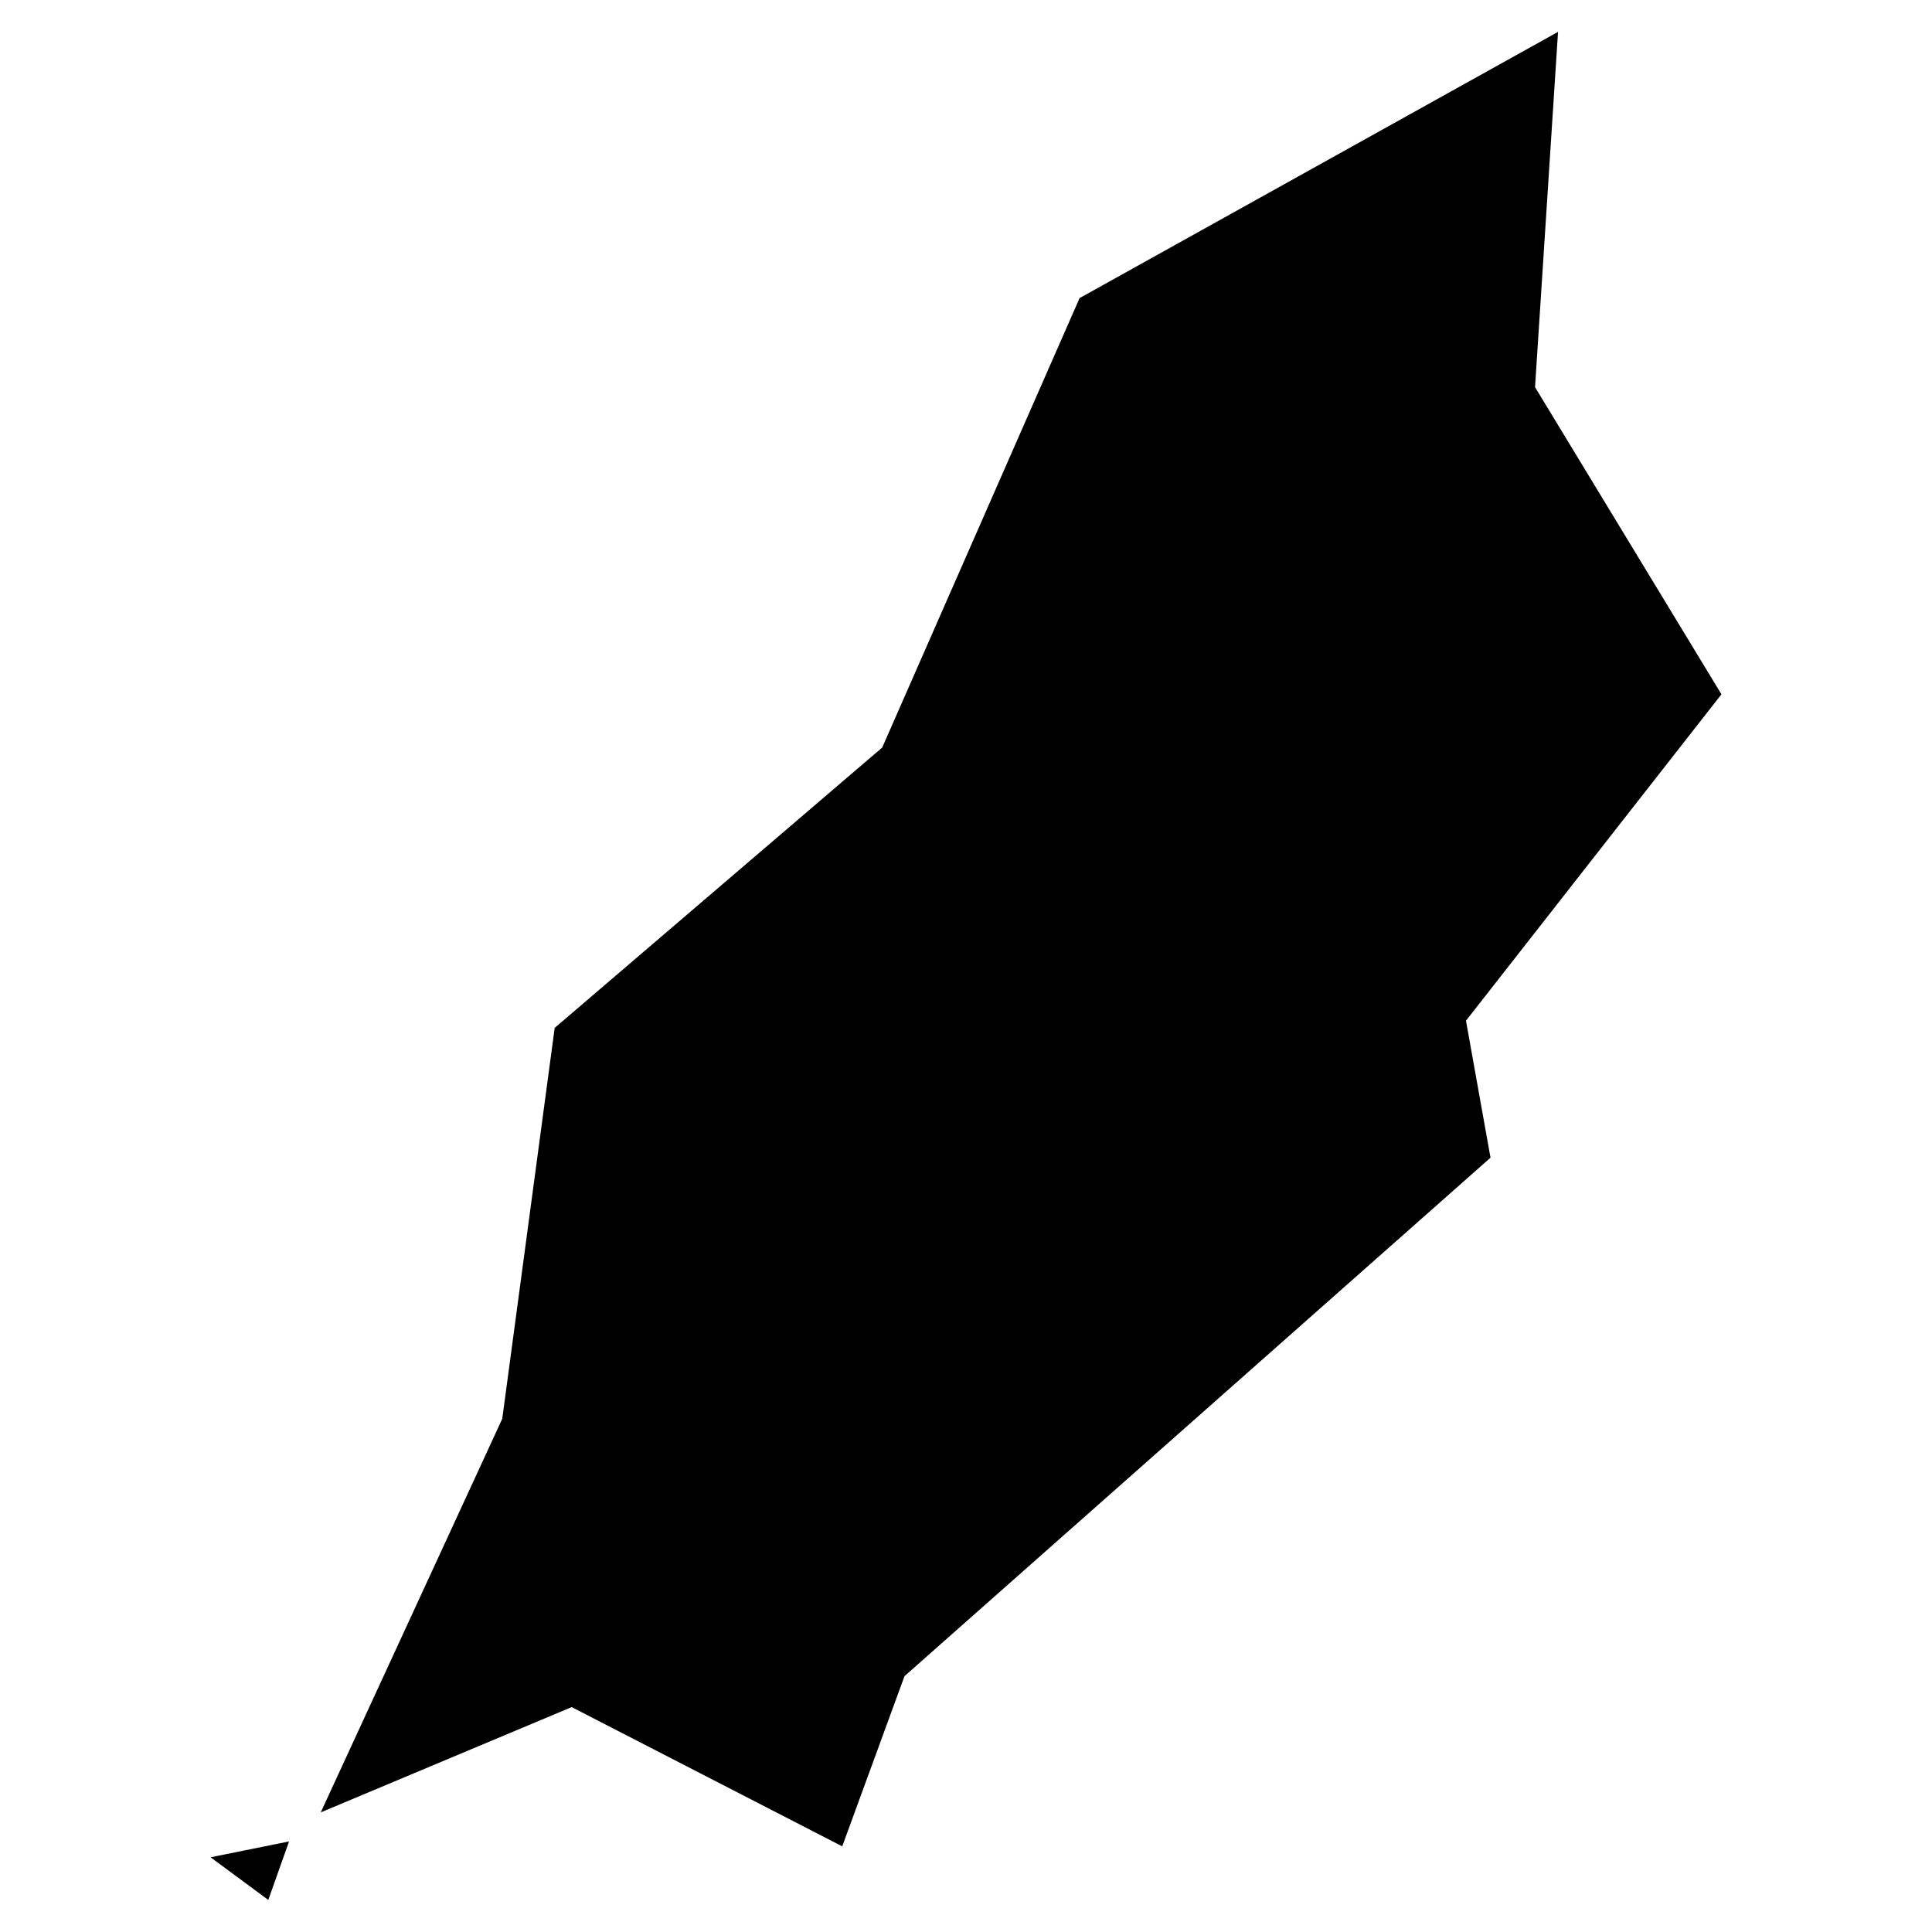 <svg xmlns="http://www.w3.org/2000/svg" xmlns:amcharts="http://amcharts.com/ammap" id="Layer_1" viewBox="0 0 512 512"><g id="_x3C_defs"><amcharts:ammap bottomLatitude="54.045" leftLongitude="-4.83" projection="mercator" rightLongitude="-4.309" topLatitude="54.418"/></g><path id="IM" d="m71.1 503.5 5.5-15.5-20.8 4.2zm341.7-495L286.1 79l-52.3 119.1-86.8 74.3L133.1 376 85 480.3l66.5-27.9 71.7 36.9 16.5-45.1L395 306.8l-6.5-36.3 67.7-86.5-49.4-81.4 6.1-94.2Z"/></svg>